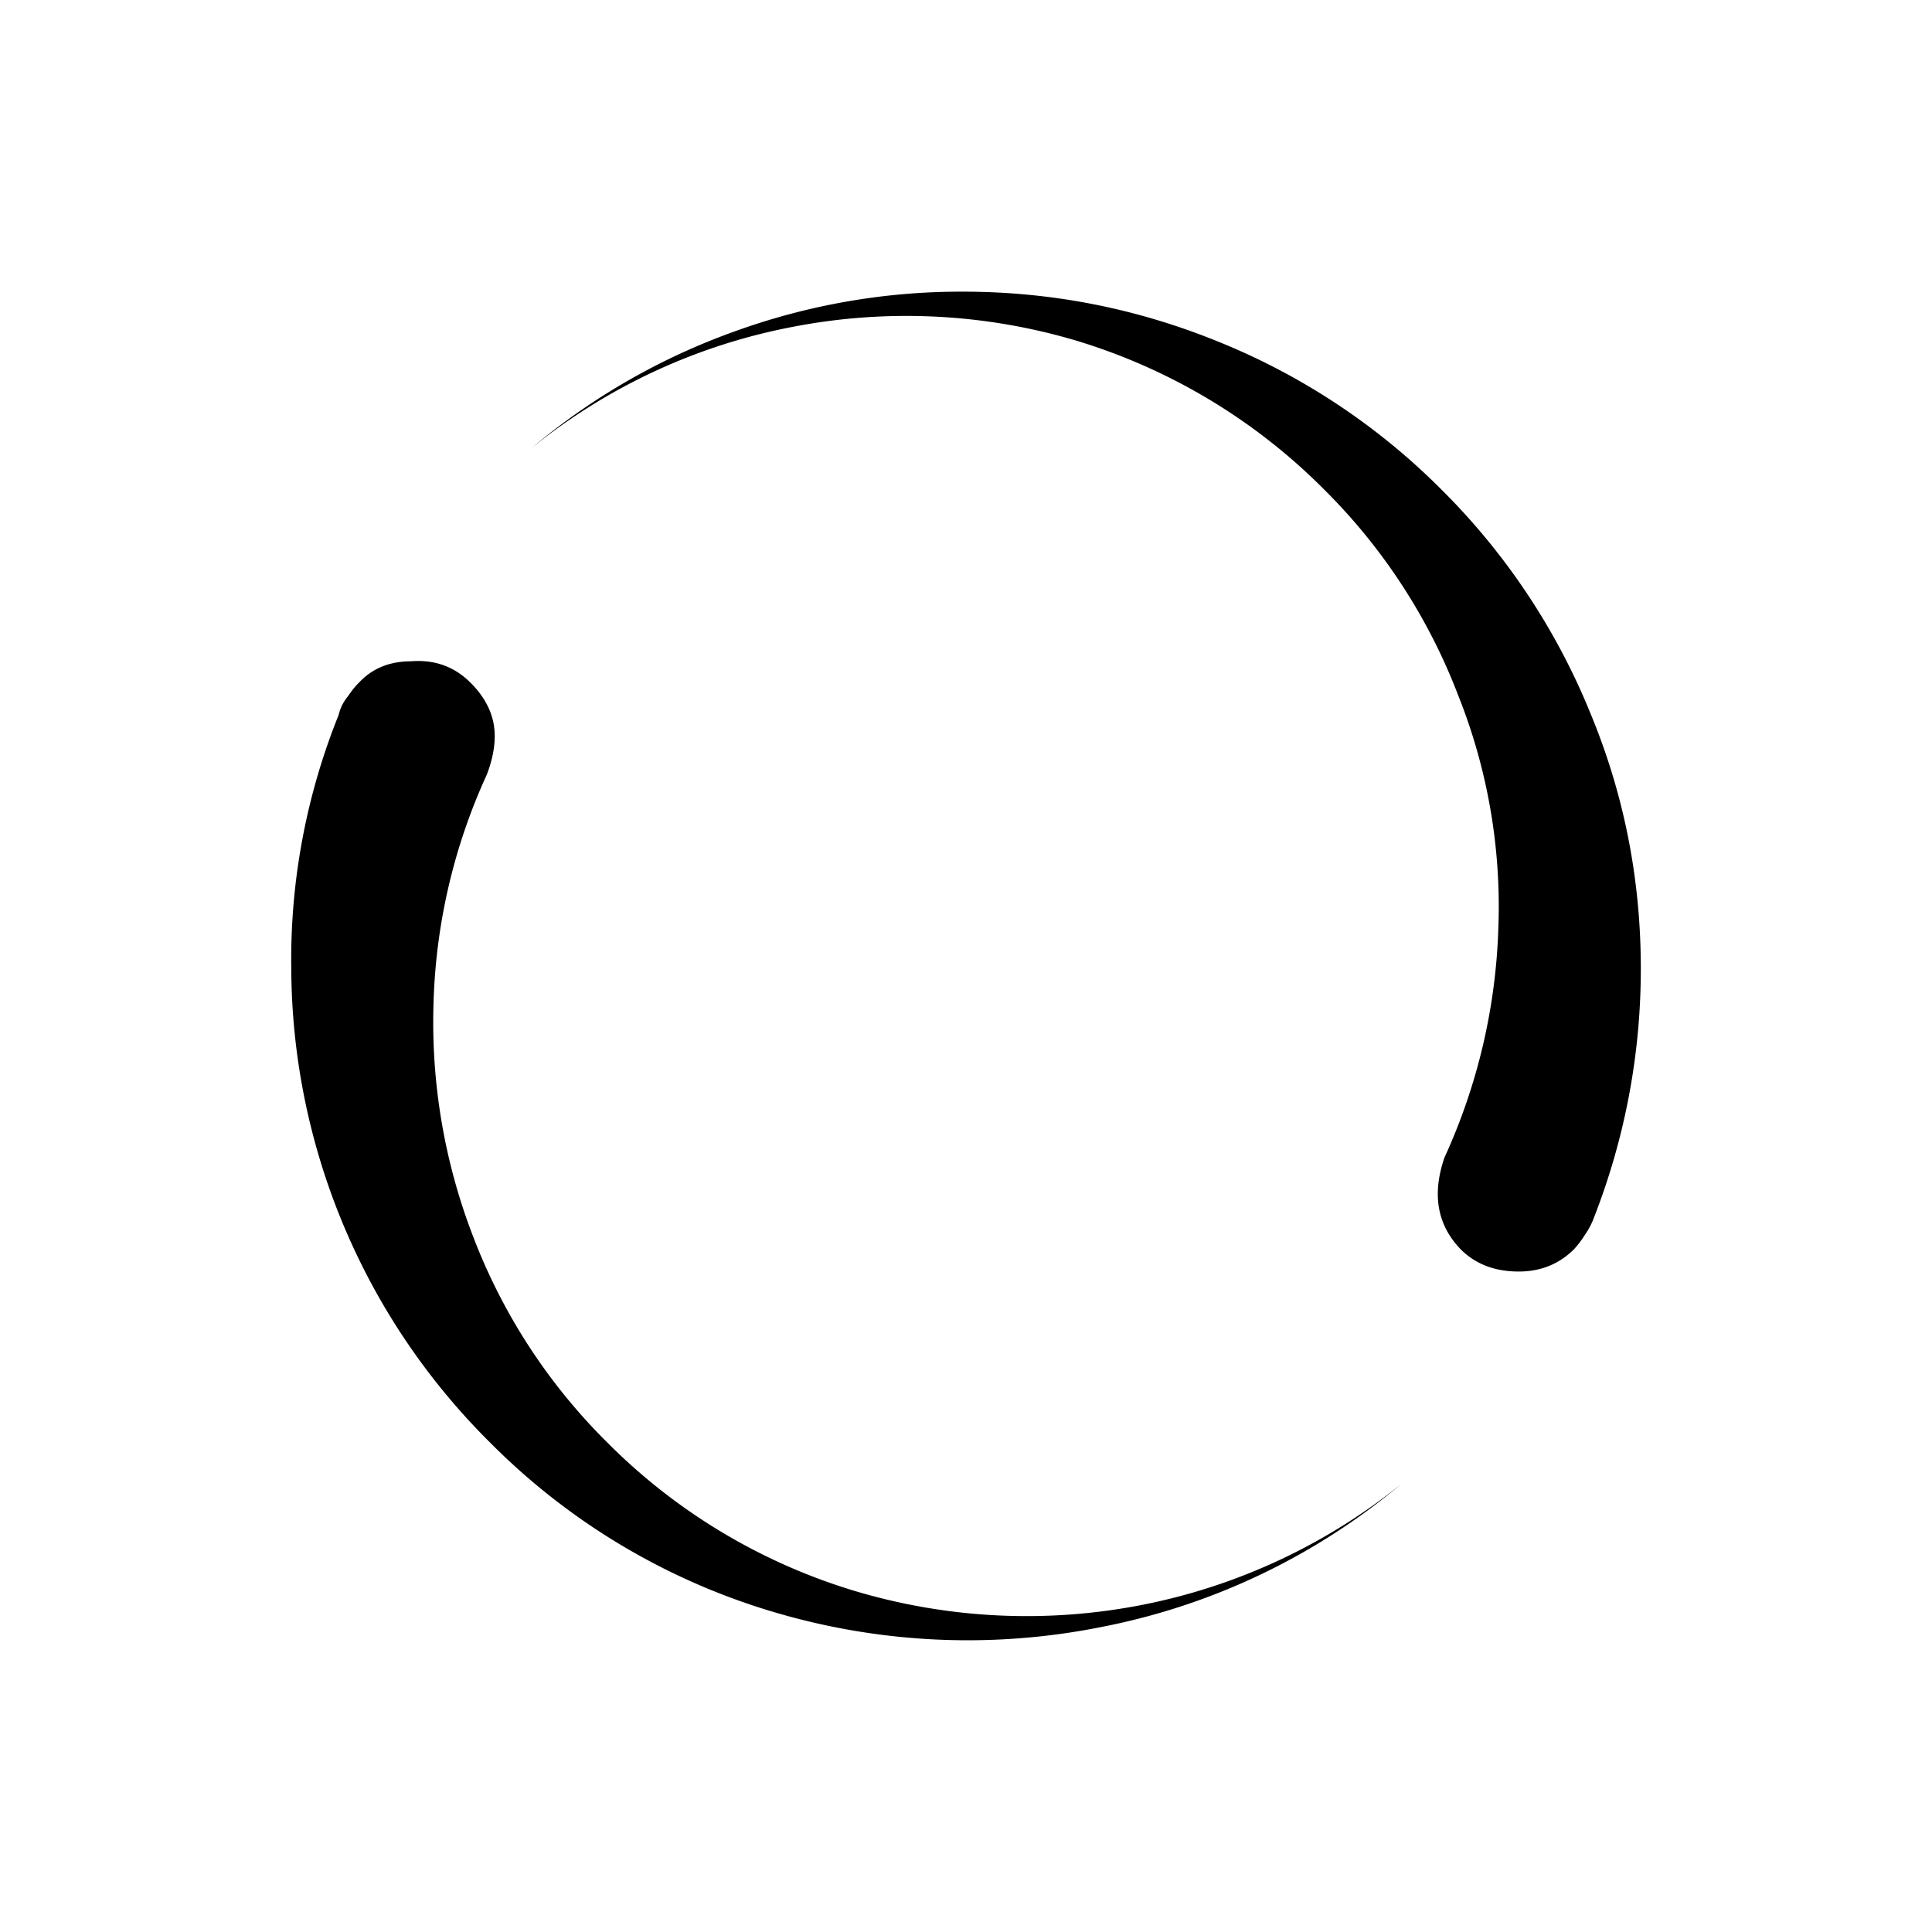 <svg viewBox="0 0 1024 1024" xmlns="http://www.w3.org/2000/svg">
  <path
    d="M510.34 154.589c46.786 0 91.807 8.792 135.168 26.412a353.986 353.986 0 0 1 118.643 78.636 355.822 355.822 0 0 1 78.636 118.007c17.655 42.372 26.589 86.863 26.871 133.332a361.931 361.931 0 0 1-24.682 134.003 40.042 40.042 0 0 1-5.049 9.675 51.906 51.906 0 0 1-5.685 7.486c-8.121 8.086-18.255 12.041-30.402 11.794-12.147-0.247-22.034-4.131-29.661-11.794-12.429-12.888-15.289-29.06-8.58-48.622a315.321 315.321 0 0 0 28.566-121.856 301.762 301.762 0 0 0-21.398-123.374 308.824 308.824 0 0 0-70.762-108.65 312.673 312.673 0 0 0-132.273-79.307 316.204 316.204 0 0 0-149.363-7.133 313.203 313.203 0 0 0-138.699 64.335 351.338 351.338 0 0 1 108.65-62.217 351.832 351.832 0 0 1 120.02-20.727zM217.971 350.49c12.429-0.953 22.916 2.825 31.462 11.405 6.674 6.638 10.77 13.912 12.217 21.786 1.377 7.874 0.212 16.772-3.602 26.836a311.119 311.119 0 0 0-28.284 121.856 315.251 315.251 0 0 0 21.116 123.304 308.189 308.189 0 0 0 70.762 108.65 311.826 311.826 0 0 0 132.979 79.378 317.864 317.864 0 0 0 149.433 7.168 315.321 315.321 0 0 0 138.699-64.371 350.808 350.808 0 0 1-158.685 75.776 360.483 360.483 0 0 1-171.573-7.168 353.209 353.209 0 0 1-153-90.783 356.07 356.07 0 0 1-105.119-251.268 346.712 346.712 0 0 1 25.07-134.003 24.152 24.152 0 0 1 4.979-10.028c1.942-2.86 3.814-5.226 5.756-7.133 7.062-7.662 16.384-11.405 27.789-11.405z">
    <animateTransform attributeName="transform" type="rotate" dur="1s" repeatCount="indefinite" keyTimes="0;1"
                      values="0 512 512;360 512 512"></animateTransform>
  </path>
</svg>
